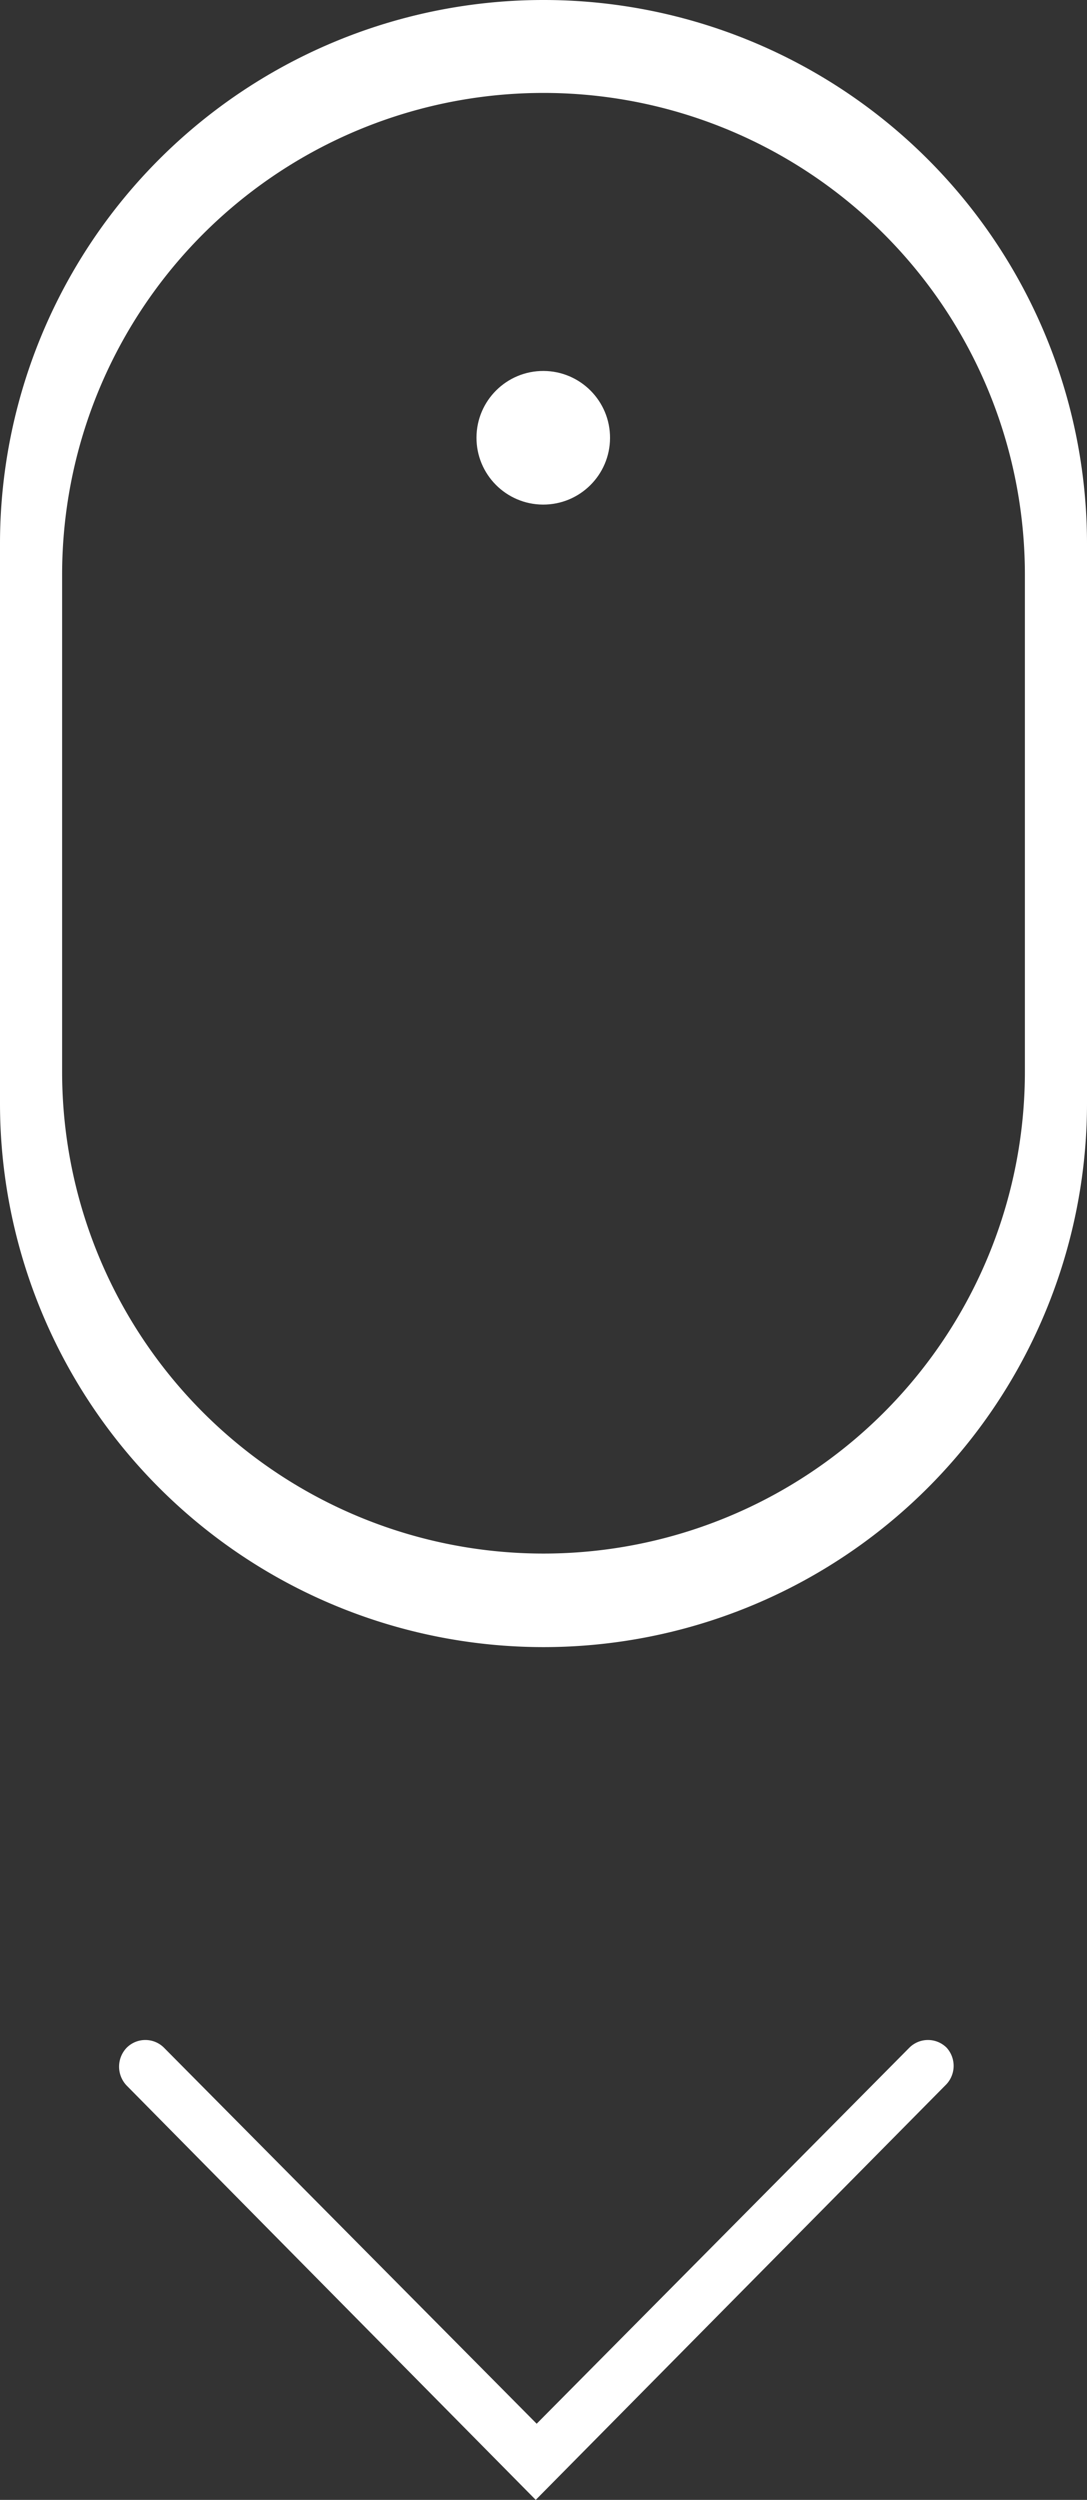 <svg data-name="Mouse SVG" id="mouse_svg" viewBox="0 0 35 80.44" xmlns="http://www.w3.org/2000/svg">
  <rect x="0" y="0" width="35" height="80.44" fill="#333333" stroke="none"/>
  <defs>
    <style>
      .white { fill: #fff; }

      #arrow_down {
        -webkit-animation: arrow-down 2s infinite;
        -webkit-transform-origin: 50% 50%;
      }

      @-webkit-keyframes arrow-down {
        0%, 100%   {
          transform: translateY(-5px);
          opacity: .25;
        }
        50% {
          transform: translateY(0);
          opacity: 1;
        }
      }
    </style>
  </defs>
  <title>Mouse SVG</title>
  <g data-name="Mouse Object" id="mouse_object">
    <path class="white" d="M17.5,0A17.5,17.5,0,0,0,0,17.5v18a17.5,17.5,0,0,0,35,0v-18A17.5,17.5,0,0,0,17.5,0ZM33,34.49a15.5,15.5,0,0,1-31,0v-16a15.5,15.5,0,1,1,31,0Z" id="mouse_edge"/>
    <circle class="white" cx="17.49" cy="14.08" data-name="Scroll Button" id="mouse_scroll" r="2.15" transform="translate(3.33 31.51) rotate(-89.73)"/>
  </g>
  <path class="white" d="M30.43,67.11,23.3,74.32l-6.05,6.12L8.79,71.88h0L4.08,67.11a.88.88,0,0,1,0-1.22.85.85,0,0,1,1.2,0h0l12,12.1,12-12.1a.85.85,0,0,1,1.2,0h0A.87.87,0,0,1,30.43,67.11Z" data-name="Arrow Down" id="arrow_down"/>
</svg>
